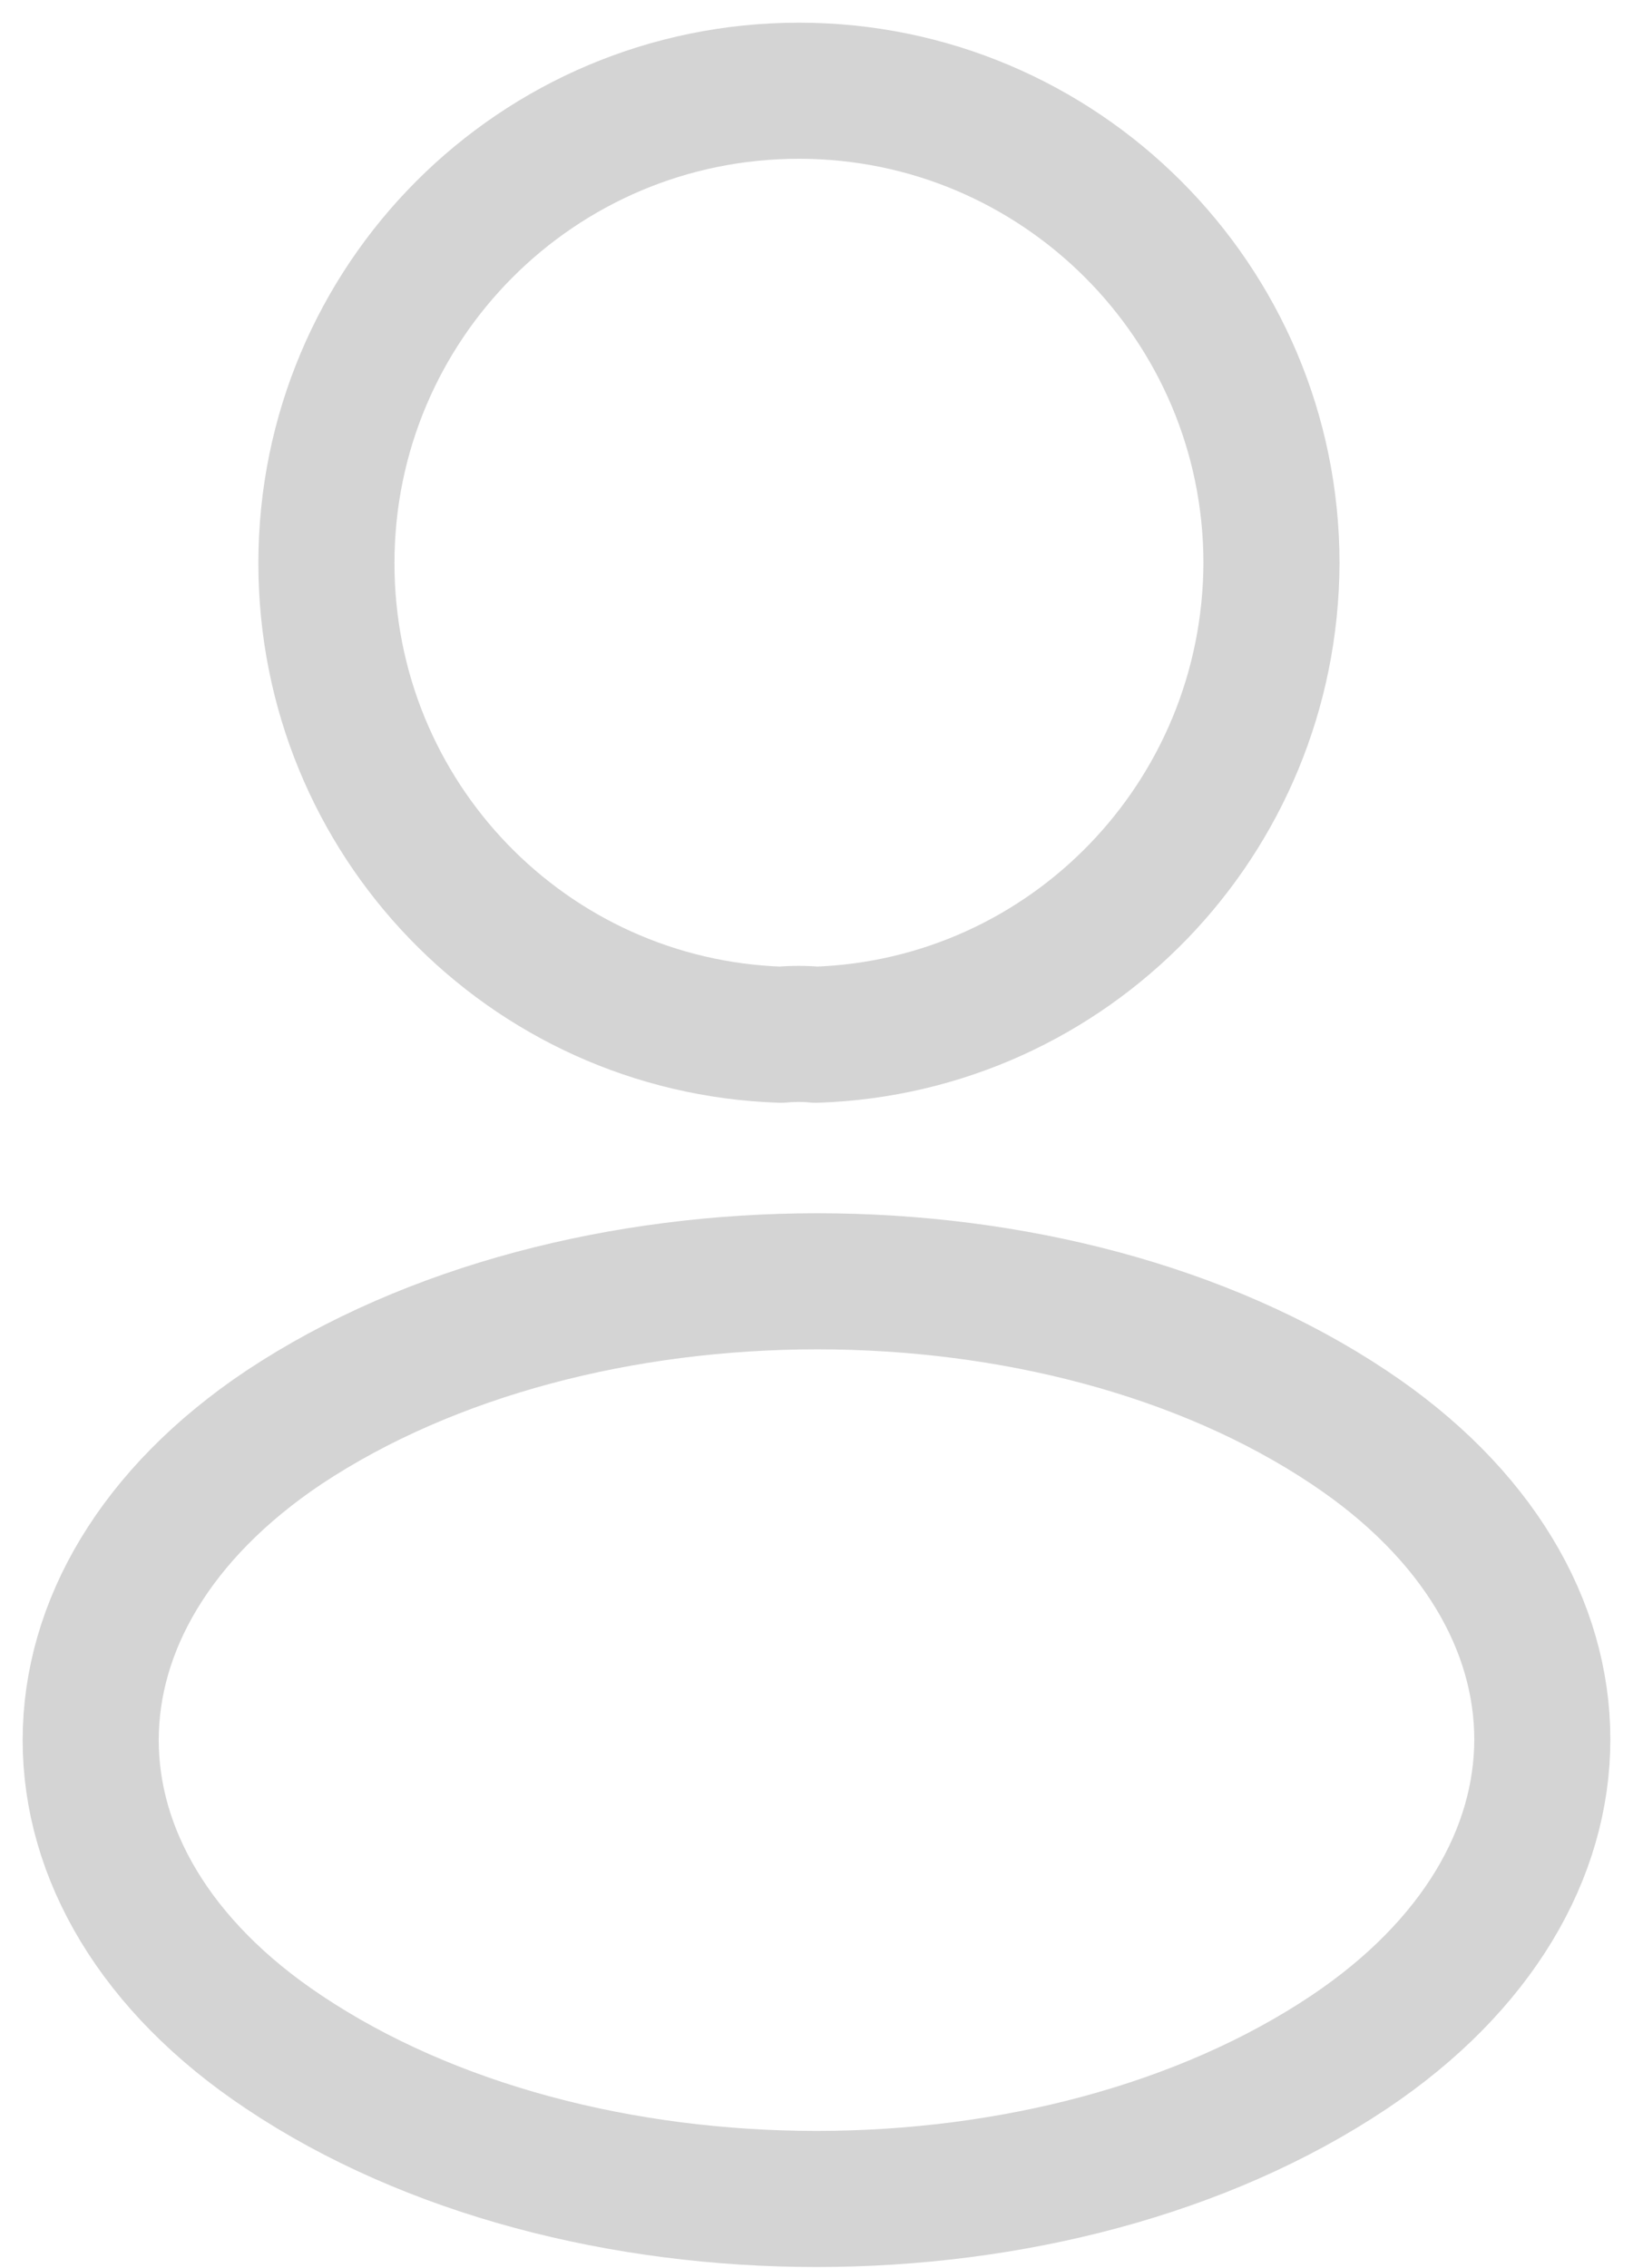 <svg width="18" height="25" viewBox="0 0 18 25" fill="none" xmlns="http://www.w3.org/2000/svg">
    <path d="M8.994 11.405C8.877 11.393 8.736 11.393 8.607 11.405C5.815 11.311 3.598 9.023 3.598 6.208C3.598 3.334 5.921 1 8.807 1C11.681 1 14.015 3.334 14.015 6.208C14.003 9.023 11.786 11.311 8.994 11.405Z" stroke="#707070" stroke-opacity="0.3" stroke-width="1.5" stroke-linecap="round" stroke-linejoin="round"/>
    <path d="M3.129 15.733C0.29 17.633 0.29 20.73 3.129 22.619C6.355 24.777 11.645 24.777 14.871 22.619C17.71 20.718 17.71 17.622 14.871 15.733C11.657 13.586 6.367 13.586 3.129 15.733Z" stroke="#707070" stroke-opacity="0.3" stroke-width="1.5" stroke-linecap="round" stroke-linejoin="round"/>
</svg>